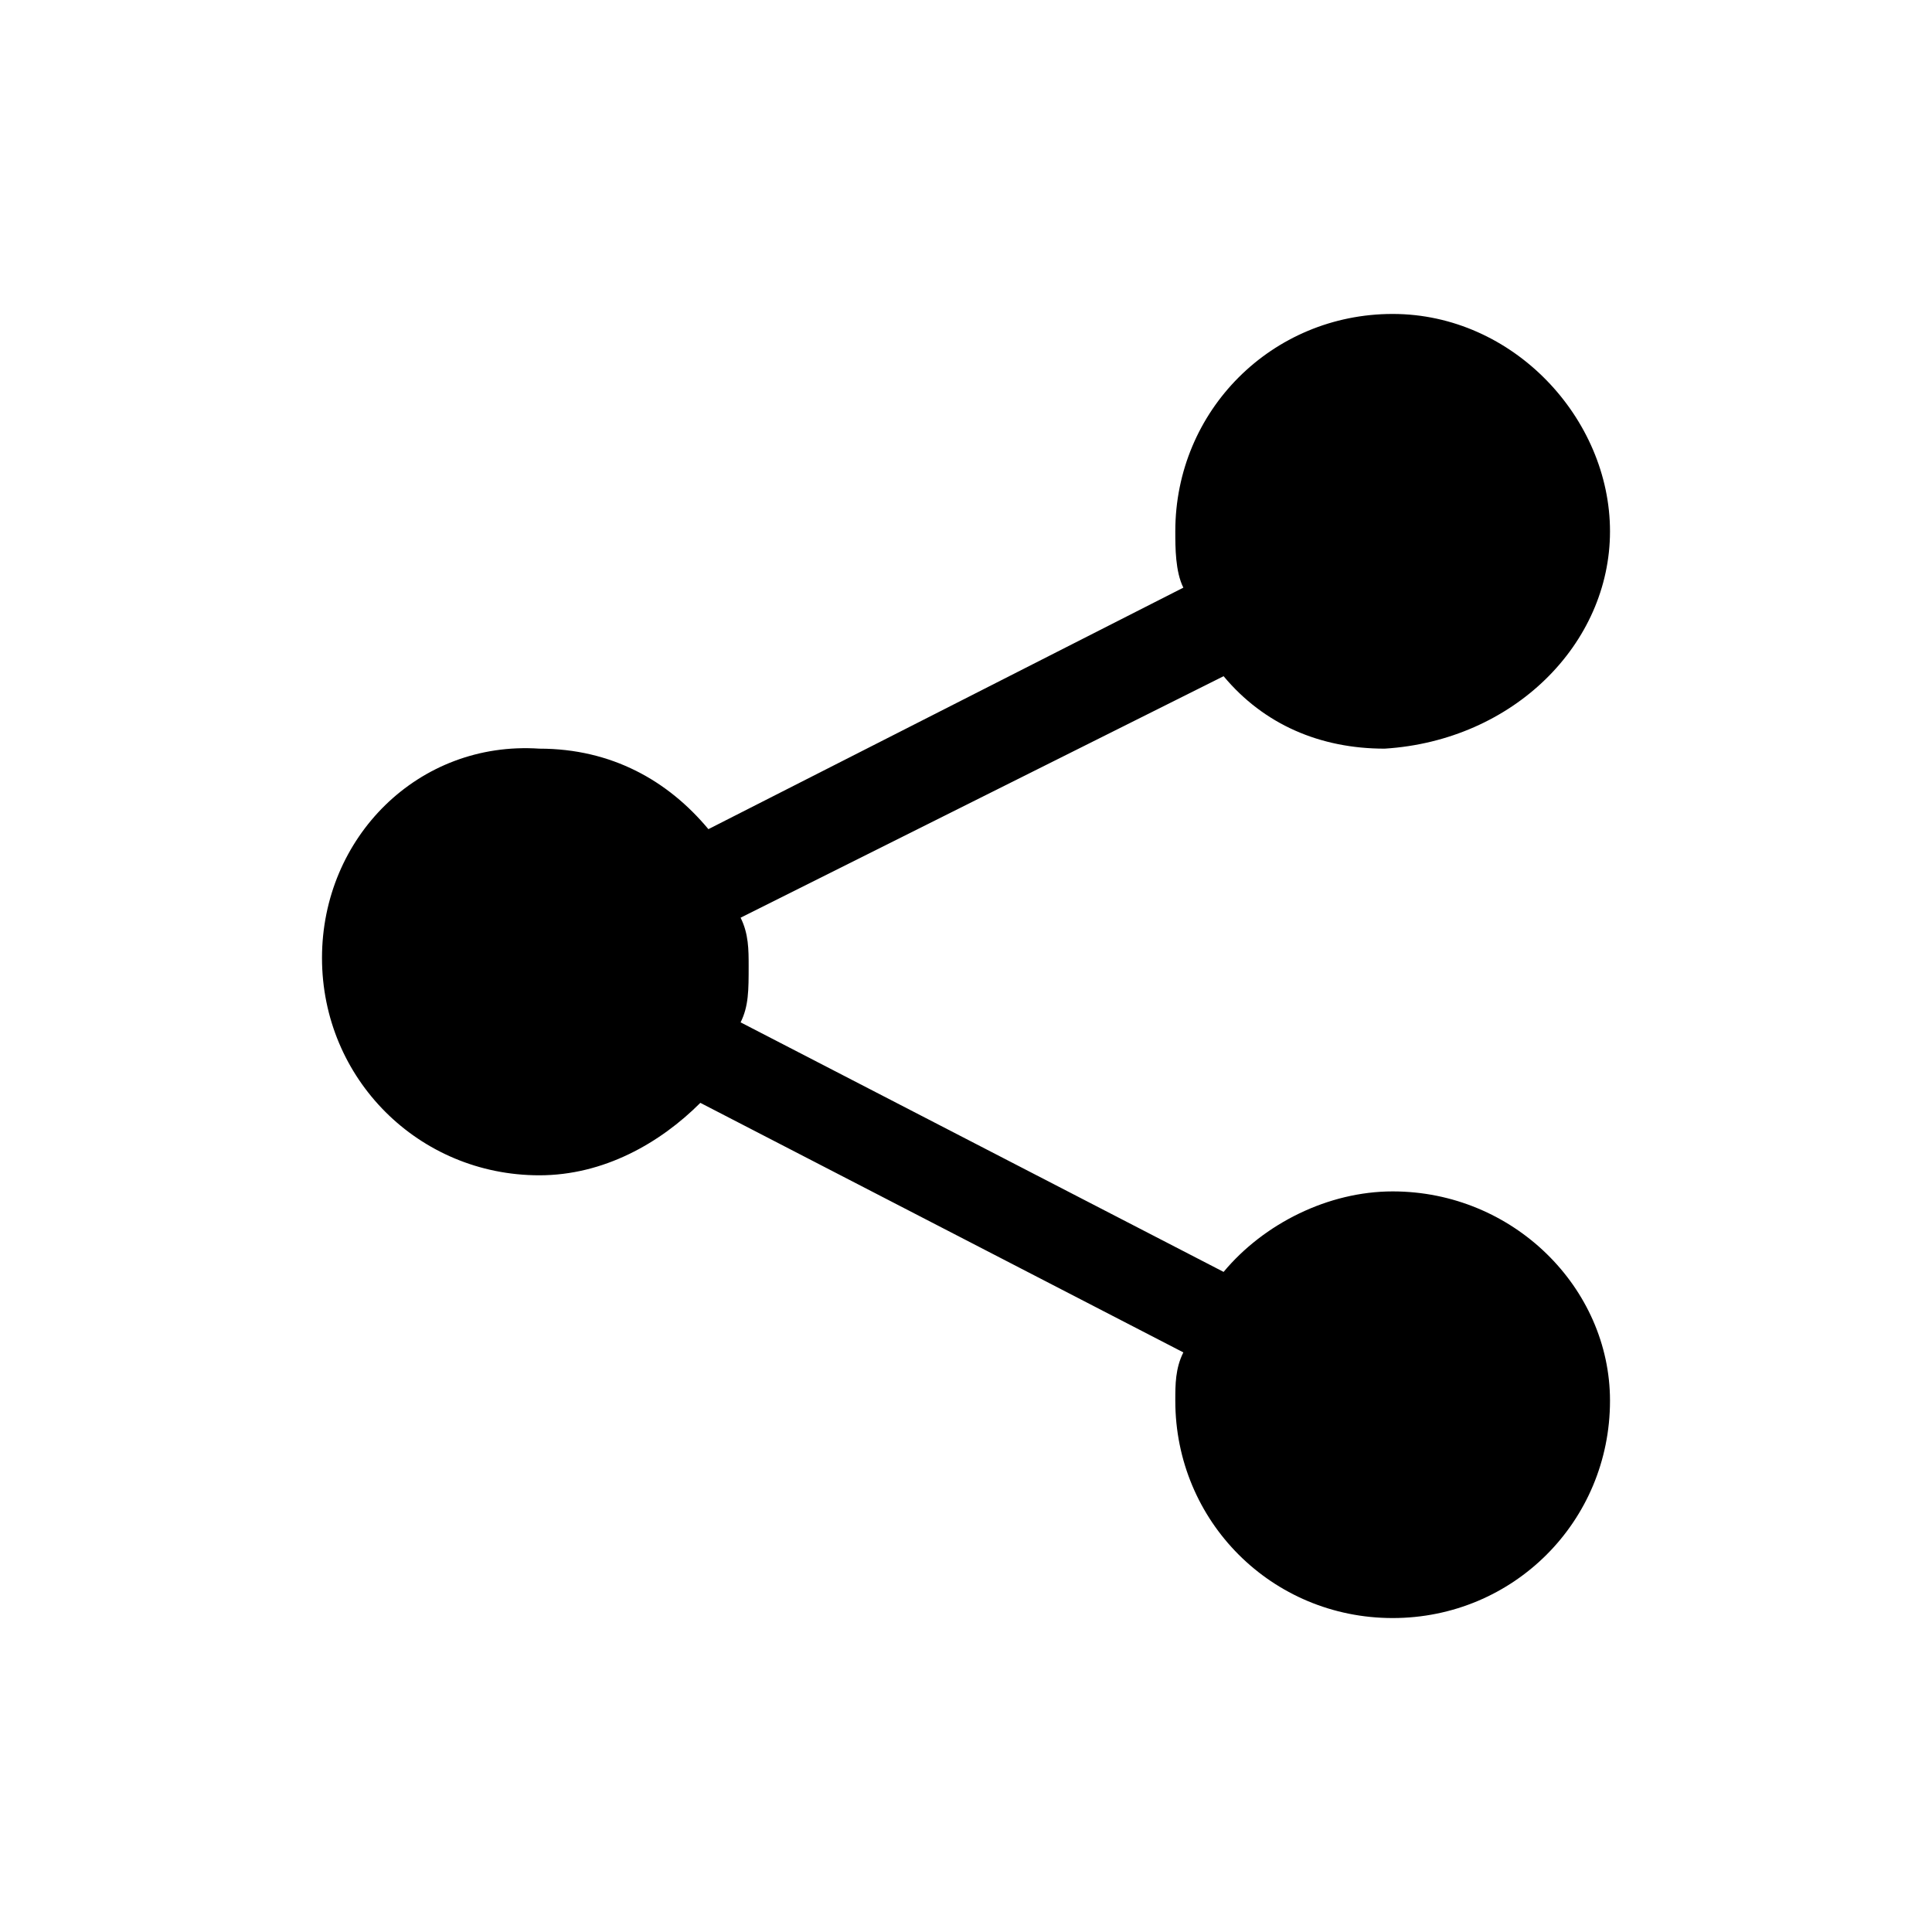 <?xml version="1.0" encoding="utf-8"?>
<!-- Generator: Adobe Illustrator 24.2.3, SVG Export Plug-In . SVG Version: 6.00 Build 0)  -->
<svg version="1.1" id="圖層_1" xmlns="http://www.w3.org/2000/svg" xmlns:xlink="http://www.w3.org/1999/xlink" x="0px" y="0px"
	 viewBox="0 0 24 24" style="enable-background:new 0 0 24 24;" xml:space="preserve">
<g id="Clip-2">
</g>
<path d="M17.3,14.8c-0.8,0-1.6,0.4-2.1,1l-6-3.1c0.1-0.2,0.1-0.4,0.1-0.7c0-0.2,0-0.4-0.1-0.6l6-3c0.5,0.6,1.2,0.9,2,0.9
	C18.8,9.2,20,8,20,6.6s-1.2-2.7-2.7-2.7s-2.7,1.2-2.7,2.7c0,0.2,0,0.5,0.1,0.7l-5.9,3c-0.5-0.6-1.2-1-2.1-1C5.2,9.2,4,10.4,4,11.9
	c0,1.5,1.2,2.7,2.7,2.7c0.8,0,1.5-0.4,2-0.9l6,3.1c-0.1,0.2-0.1,0.4-0.1,0.6c0,1.5,1.2,2.7,2.7,2.7s2.7-1.2,2.7-2.7
	C20,16,18.8,14.8,17.3,14.8z"/>
</svg>
